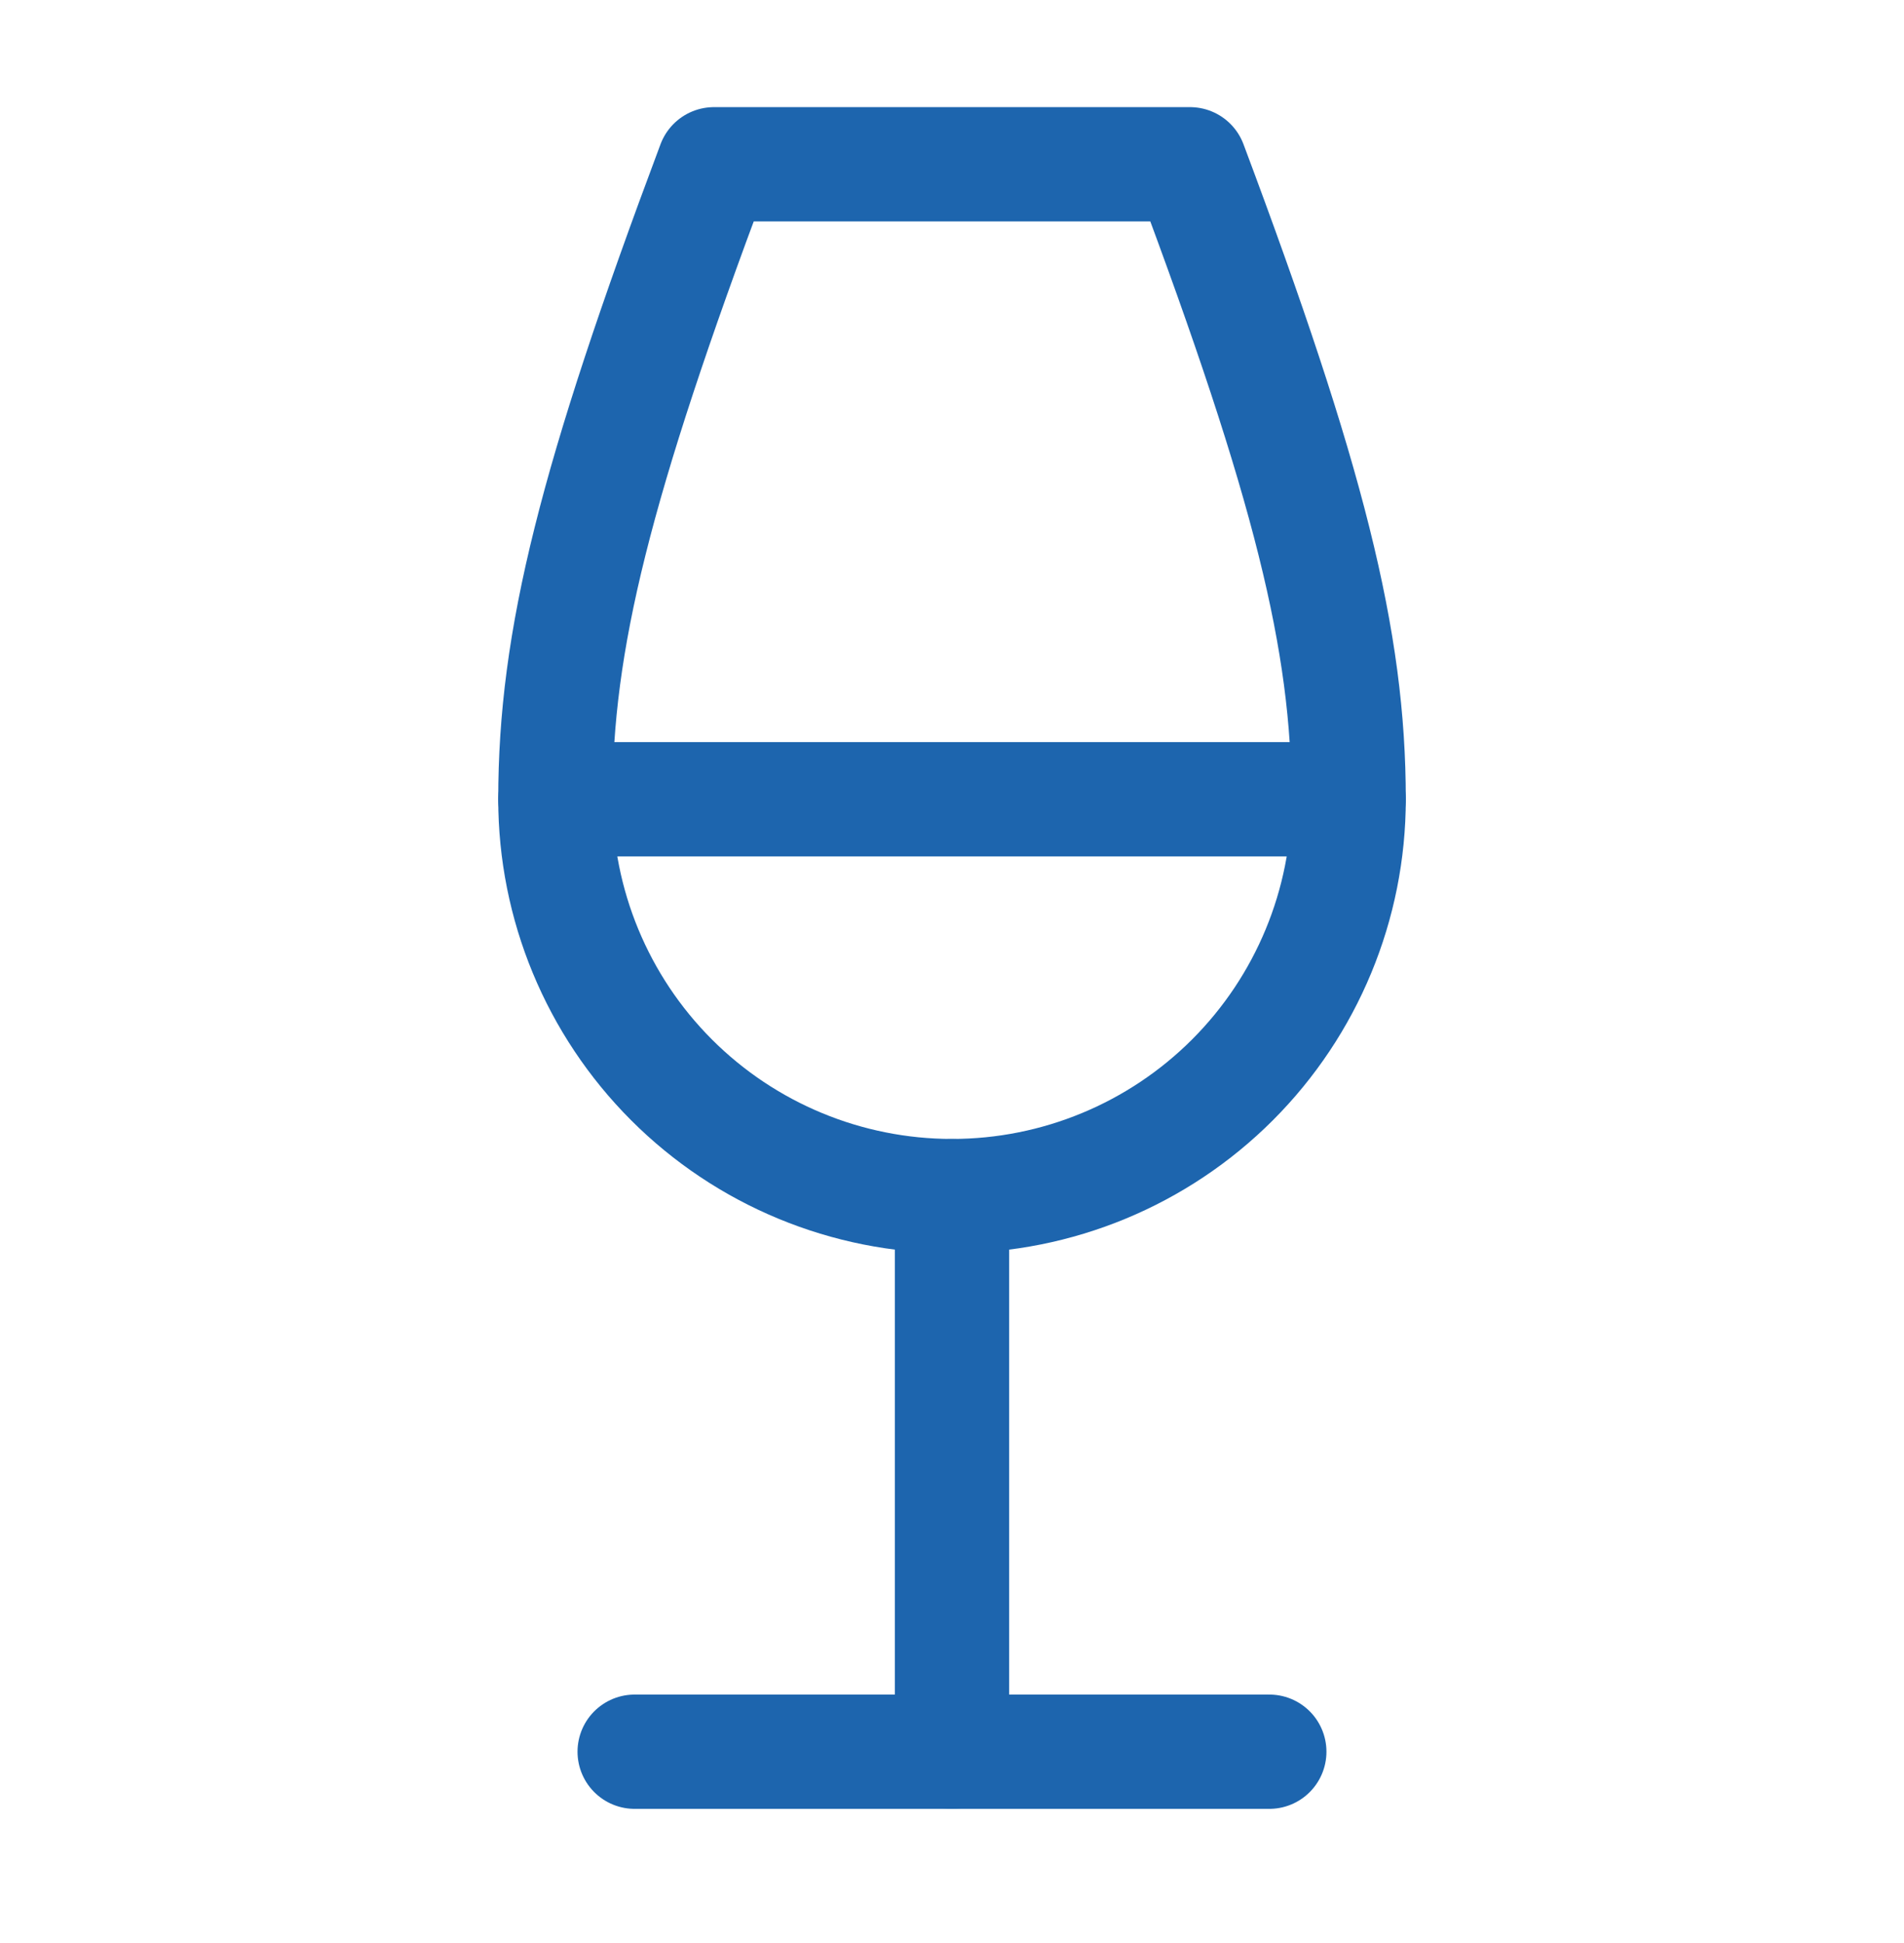 <svg width="50" height="51" viewBox="0 0 50 51" fill="none" xmlns="http://www.w3.org/2000/svg">
<path d="M16.666 45.979H33.333" stroke="#1D65AE" stroke-width="3" stroke-linecap="round" stroke-linejoin="round"/>
<path d="M14.584 20.979H35.417" stroke="#1D65AE" stroke-width="3" stroke-linecap="round" stroke-linejoin="round"/>
<path d="M25 31.395V45.979" stroke="#1D65AE" stroke-width="3" stroke-linecap="round" stroke-linejoin="round"/>
<path d="M25 31.395C27.763 31.395 30.412 30.298 32.366 28.344C34.319 26.391 35.417 23.741 35.417 20.979C35.417 16.812 34.375 12.645 31.25 4.312H18.75C15.625 12.645 14.584 16.812 14.584 20.979C14.584 23.741 15.681 26.391 17.634 28.344C19.588 30.298 22.238 31.395 25 31.395Z" stroke="#1D65AE" stroke-width="3" stroke-linecap="round" stroke-linejoin="round"/>
</svg>
